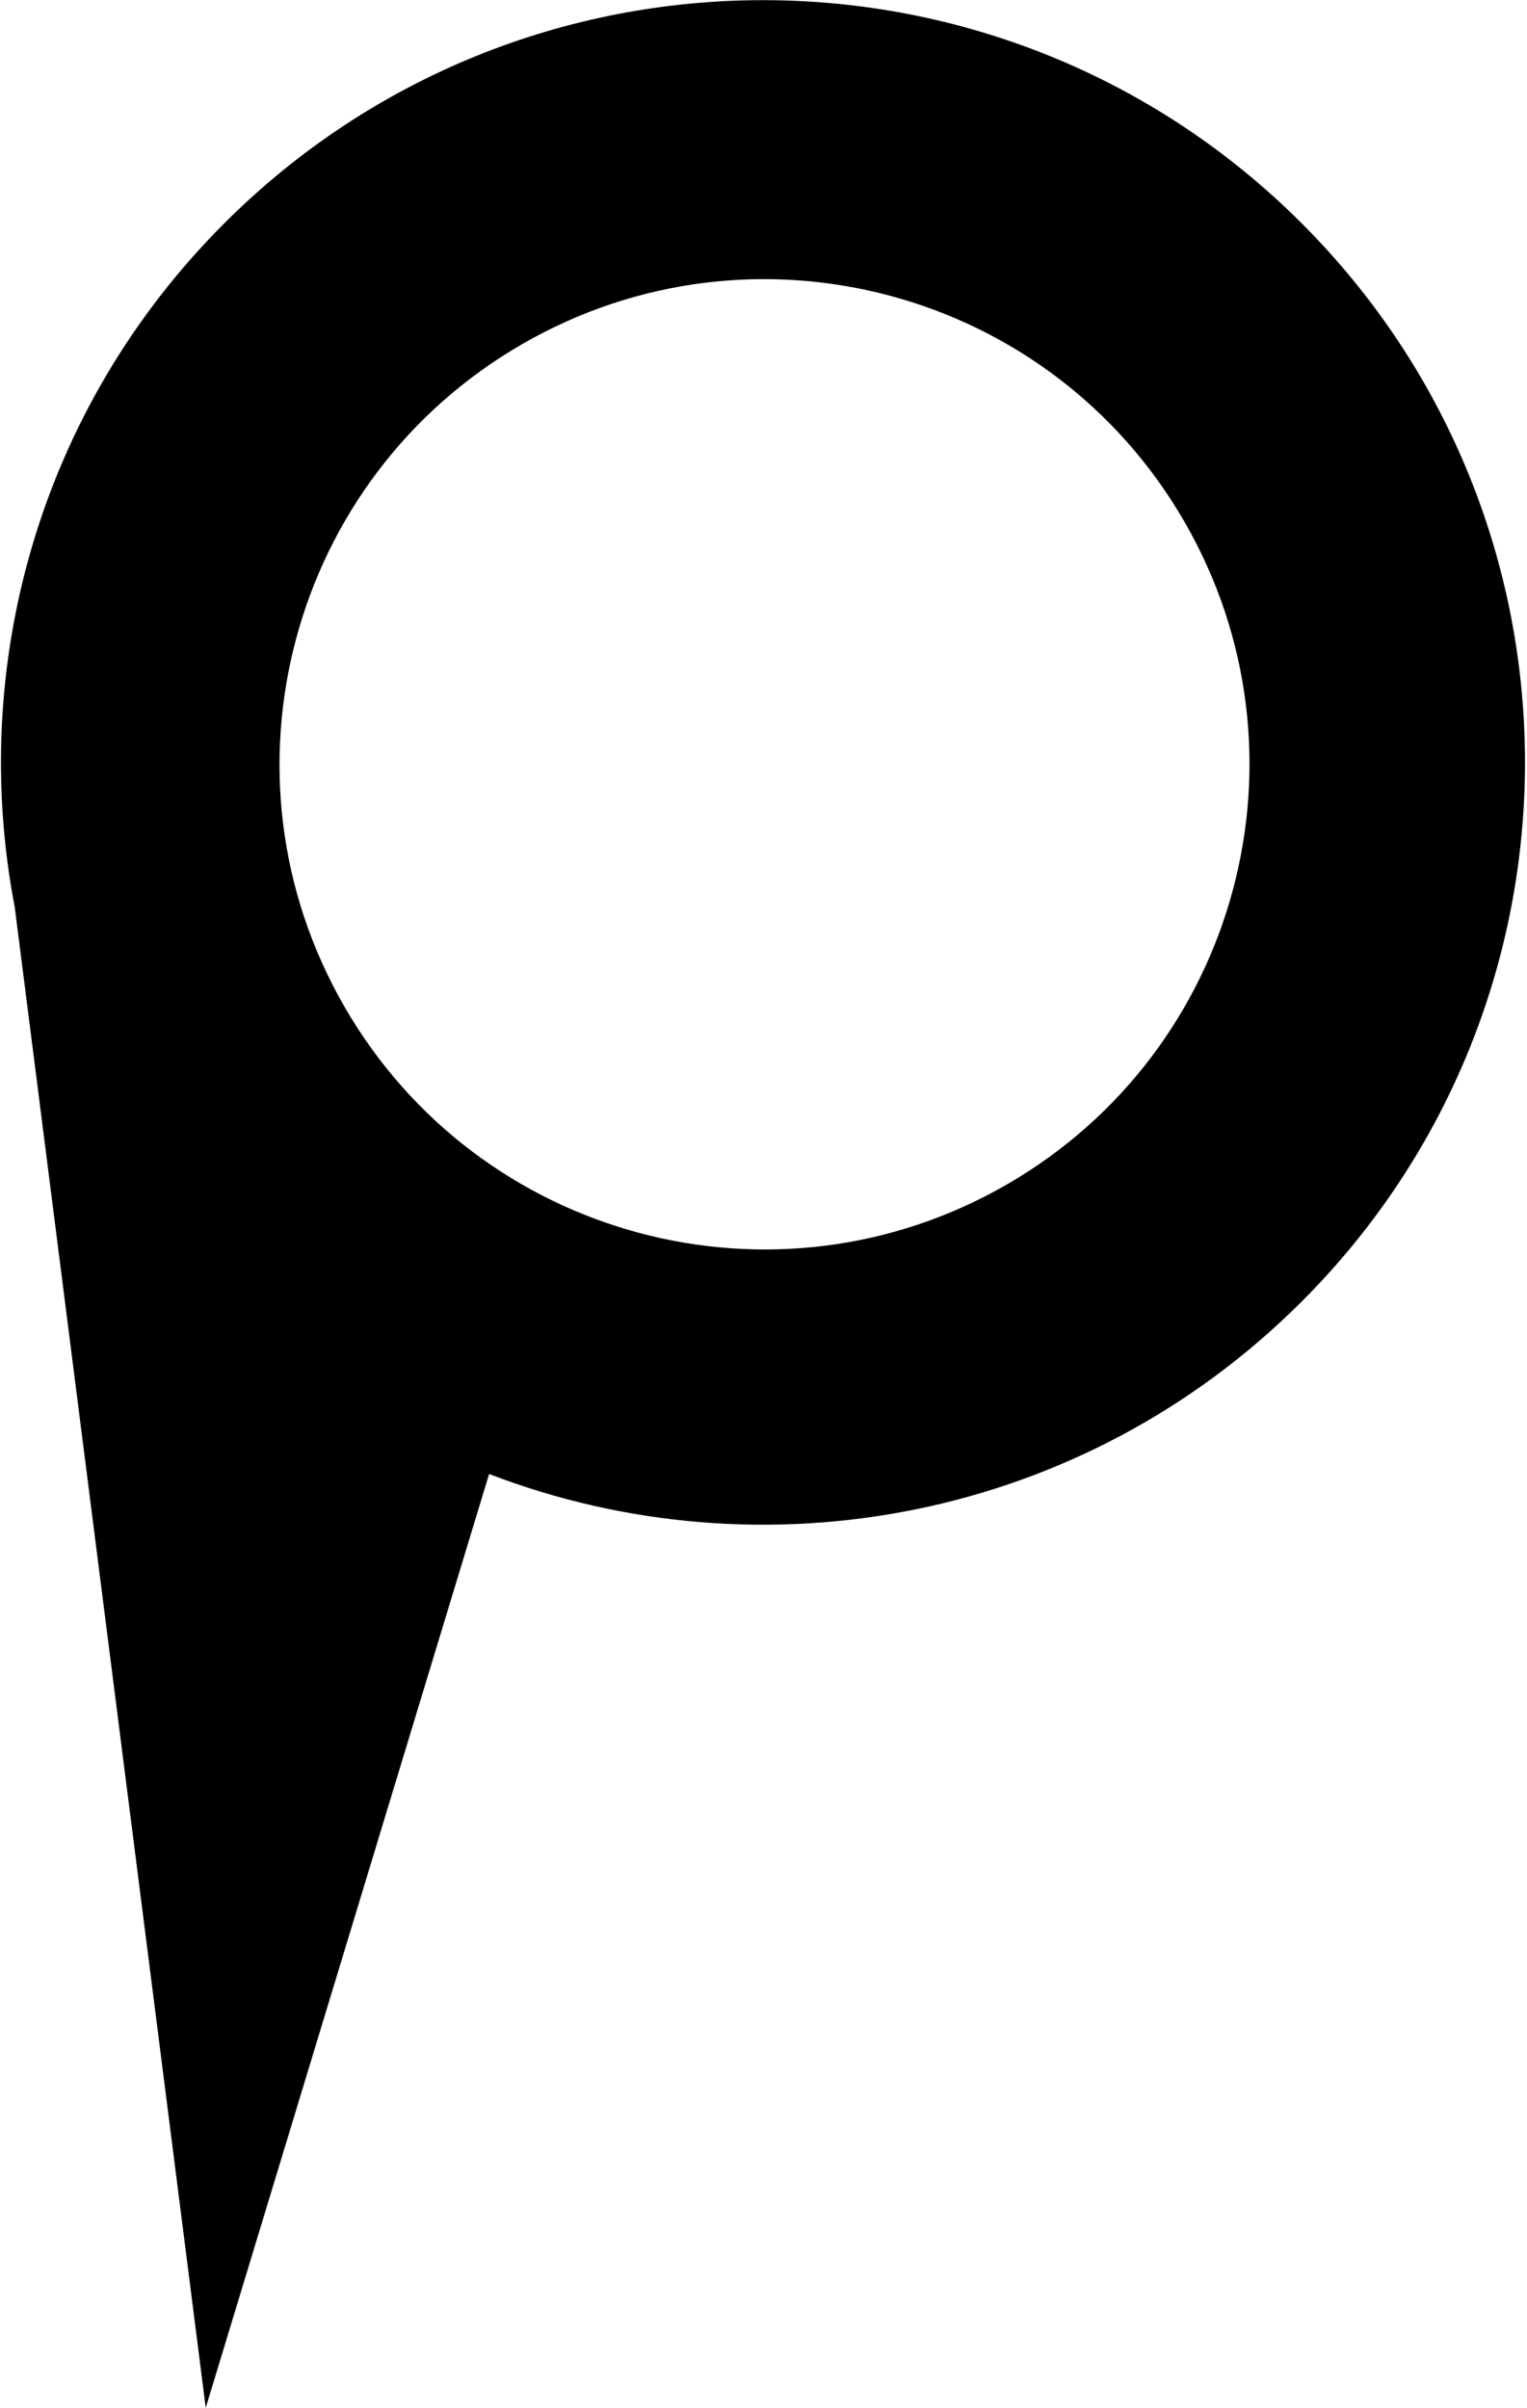 <svg width="602" height="949" viewBox="0 0 602 949" fill="none" xmlns="http://www.w3.org/2000/svg">
<path fill-rule="evenodd" clip-rule="evenodd" d="M513.223 88.051C630.542 205.37 630.542 395.583 513.223 512.902C426.601 599.524 300.241 622.189 192.824 580.898L81.107 948.921L5.802 357.443C-12.37 262.879 15.153 161.269 88.372 88.051C205.691 -29.268 395.903 -29.268 513.223 88.051ZM396.982 466.774C488.418 413.983 519.747 297.063 466.956 205.626C414.165 114.19 297.245 82.861 205.808 135.652C114.372 188.443 83.043 305.363 135.834 396.8C188.625 488.236 305.545 519.565 396.982 466.774Z" fill="black"/>
</svg>
